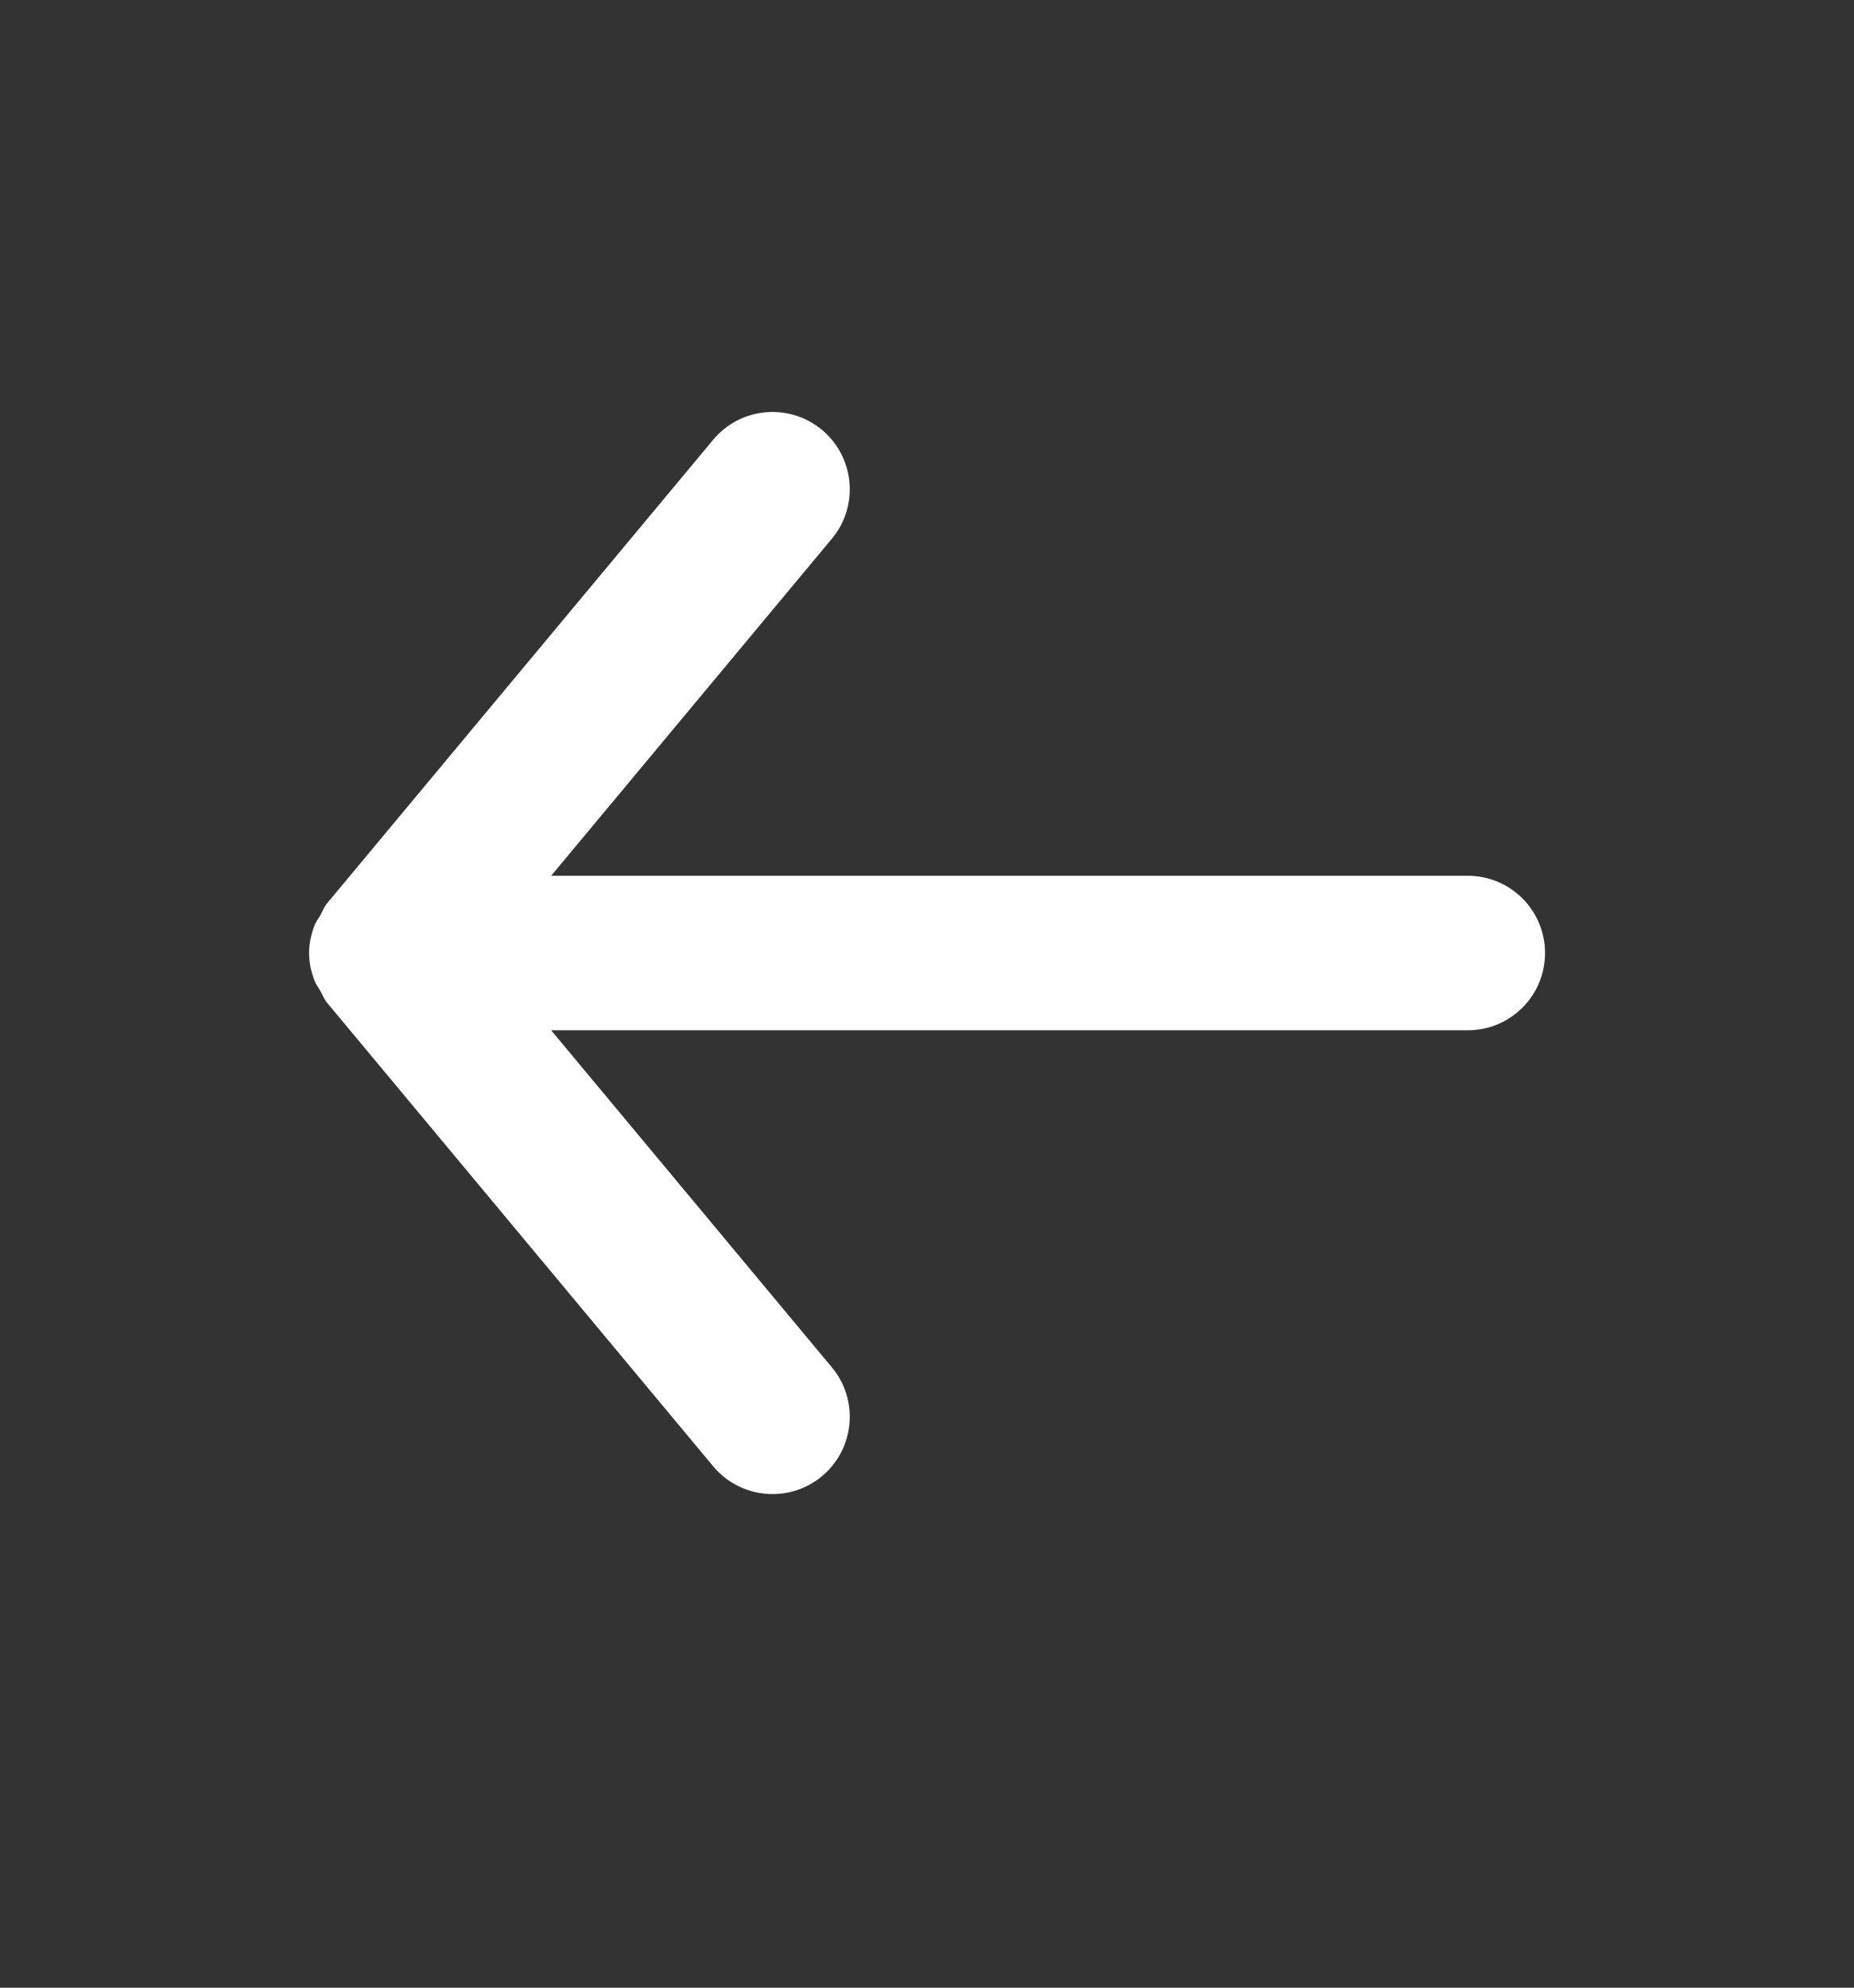 <svg width="14" height="15" viewBox="0 0 14 15" fill="none" xmlns="http://www.w3.org/2000/svg">
<rect x="0" y="0" width="14" height="15" fill="#333333" stroke="none"/>
<path fill-rule="evenodd" clip-rule="evenodd" d="M11.084 6.609L4.162 6.609L6.282 4.065C6.488 3.818 6.454 3.45 6.207 3.244C5.959 3.038 5.592 3.071 5.385 3.319L2.468 6.819C2.446 6.846 2.435 6.878 2.418 6.909C2.404 6.933 2.387 6.954 2.376 6.981C2.35 7.048 2.334 7.119 2.334 7.19C2.334 7.19 2.334 7.191 2.334 7.192C2.334 7.193 2.334 7.194 2.334 7.194C2.334 7.266 2.35 7.336 2.376 7.403C2.387 7.43 2.404 7.451 2.418 7.476C2.435 7.506 2.446 7.538 2.468 7.565L5.385 11.065C5.501 11.204 5.667 11.275 5.834 11.275C5.965 11.275 6.098 11.231 6.207 11.14C6.454 10.934 6.488 10.566 6.282 10.319L4.162 7.775L11.084 7.775C11.406 7.775 11.667 7.514 11.667 7.192C11.667 6.87 11.406 6.609 11.084 6.609Z" fill="white"/>
</svg>
